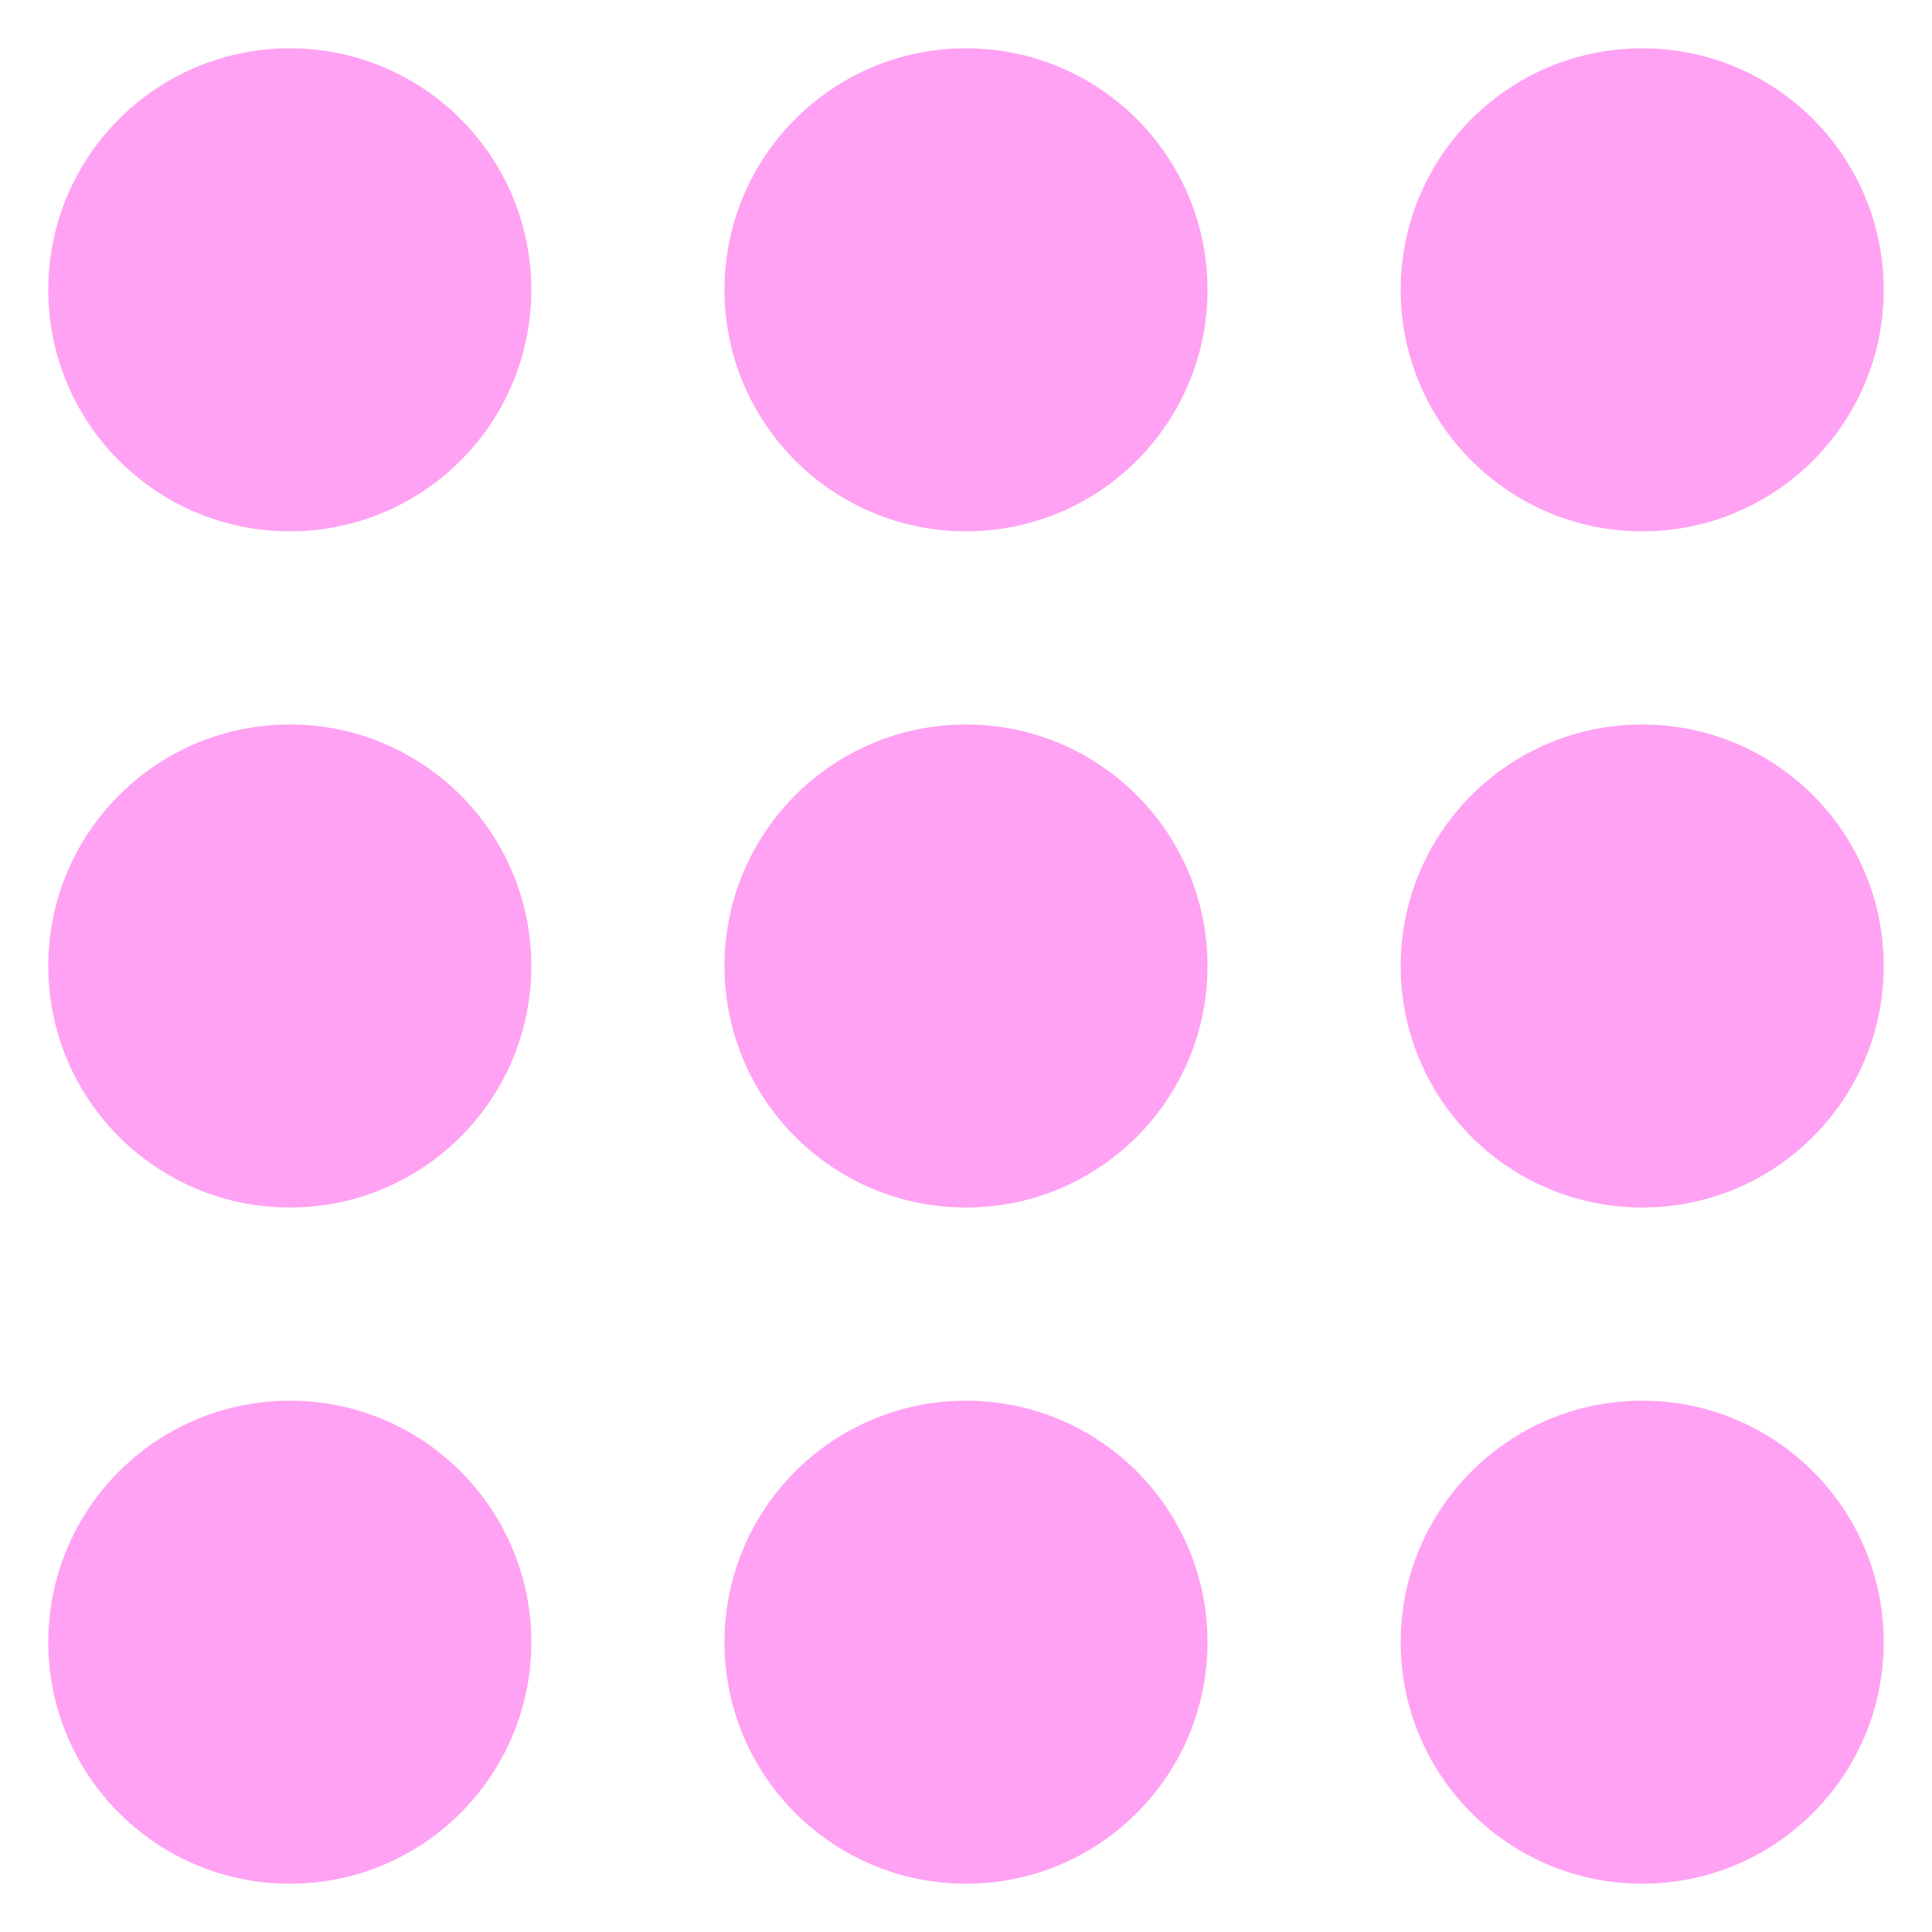 <?xml version="1.0" encoding="UTF-8"?>
<!DOCTYPE svg PUBLIC "-//W3C//DTD SVG 1.1//EN" "http://www.w3.org/Graphics/SVG/1.1/DTD/svg11.dtd">
<!-- Creator: CorelDRAW -->
<svg xmlns="http://www.w3.org/2000/svg" xml:space="preserve" width="8.467mm" height="8.467mm" version="1.1" style="shape-rendering:geometricPrecision; text-rendering:geometricPrecision; image-rendering:optimizeQuality; fill-rule:evenodd; clip-rule:evenodd"
viewBox="0 0 846.66 846.66"
 xmlns:xlink="http://www.w3.org/1999/xlink"
 xmlns:xodm="http://www.corel.com/coreldraw/odm/2003">
 <defs>
  <style type="text/css">
   <![CDATA[
    .fil0 {fill:#FFA2F3}
   ]]>
  </style>
 </defs>
 <g id="Capa_x0020_1">
  <path class="fil0" d="M127.01 21.17c58.45,0 105.83,47.39 105.83,105.84 0,58.45 -47.38,105.83 -105.83,105.83 -58.45,0 -105.84,-47.38 -105.84,-105.83 0,-58.45 47.39,-105.84 105.84,-105.84zm592.66 592.66c58.45,0 105.83,47.39 105.83,105.84 0,58.45 -47.38,105.83 -105.83,105.83 -58.45,0 -105.84,-47.38 -105.84,-105.83 0,-58.45 47.39,-105.84 105.84,-105.84zm-296.33 0c58.45,0 105.83,47.39 105.83,105.84 0,58.45 -47.38,105.83 -105.83,105.83 -58.45,0 -105.84,-47.38 -105.84,-105.83 0,-58.45 47.39,-105.84 105.84,-105.84zm-296.33 0c58.45,0 105.83,47.39 105.83,105.84 0,58.45 -47.38,105.83 -105.83,105.83 -58.45,0 -105.84,-47.38 -105.84,-105.83 0,-58.45 47.39,-105.84 105.84,-105.84zm592.66 -296.33c58.45,0 105.83,47.39 105.83,105.84 0,58.45 -47.38,105.83 -105.83,105.83 -58.45,0 -105.84,-47.38 -105.84,-105.83 0,-58.45 47.39,-105.84 105.84,-105.84zm-296.33 0c58.45,0 105.83,47.39 105.83,105.84 0,58.45 -47.38,105.83 -105.83,105.83 -58.45,0 -105.84,-47.38 -105.84,-105.83 0,-58.45 47.39,-105.84 105.84,-105.84zm-296.33 0c58.45,0 105.83,47.39 105.83,105.84 0,58.45 -47.38,105.83 -105.83,105.83 -58.45,0 -105.84,-47.38 -105.84,-105.83 0,-58.45 47.39,-105.84 105.84,-105.84zm592.66 -296.33c58.45,0 105.83,47.39 105.83,105.84 0,58.45 -47.38,105.83 -105.83,105.83 -58.45,0 -105.84,-47.38 -105.84,-105.83 0,-58.45 47.39,-105.84 105.84,-105.84zm-296.33 0c58.45,0 105.83,47.39 105.83,105.84 0,58.45 -47.38,105.83 -105.83,105.83 -58.45,0 -105.84,-47.38 -105.84,-105.83 0,-58.45 47.39,-105.84 105.84,-105.84z"/>
 </g>
</svg>
